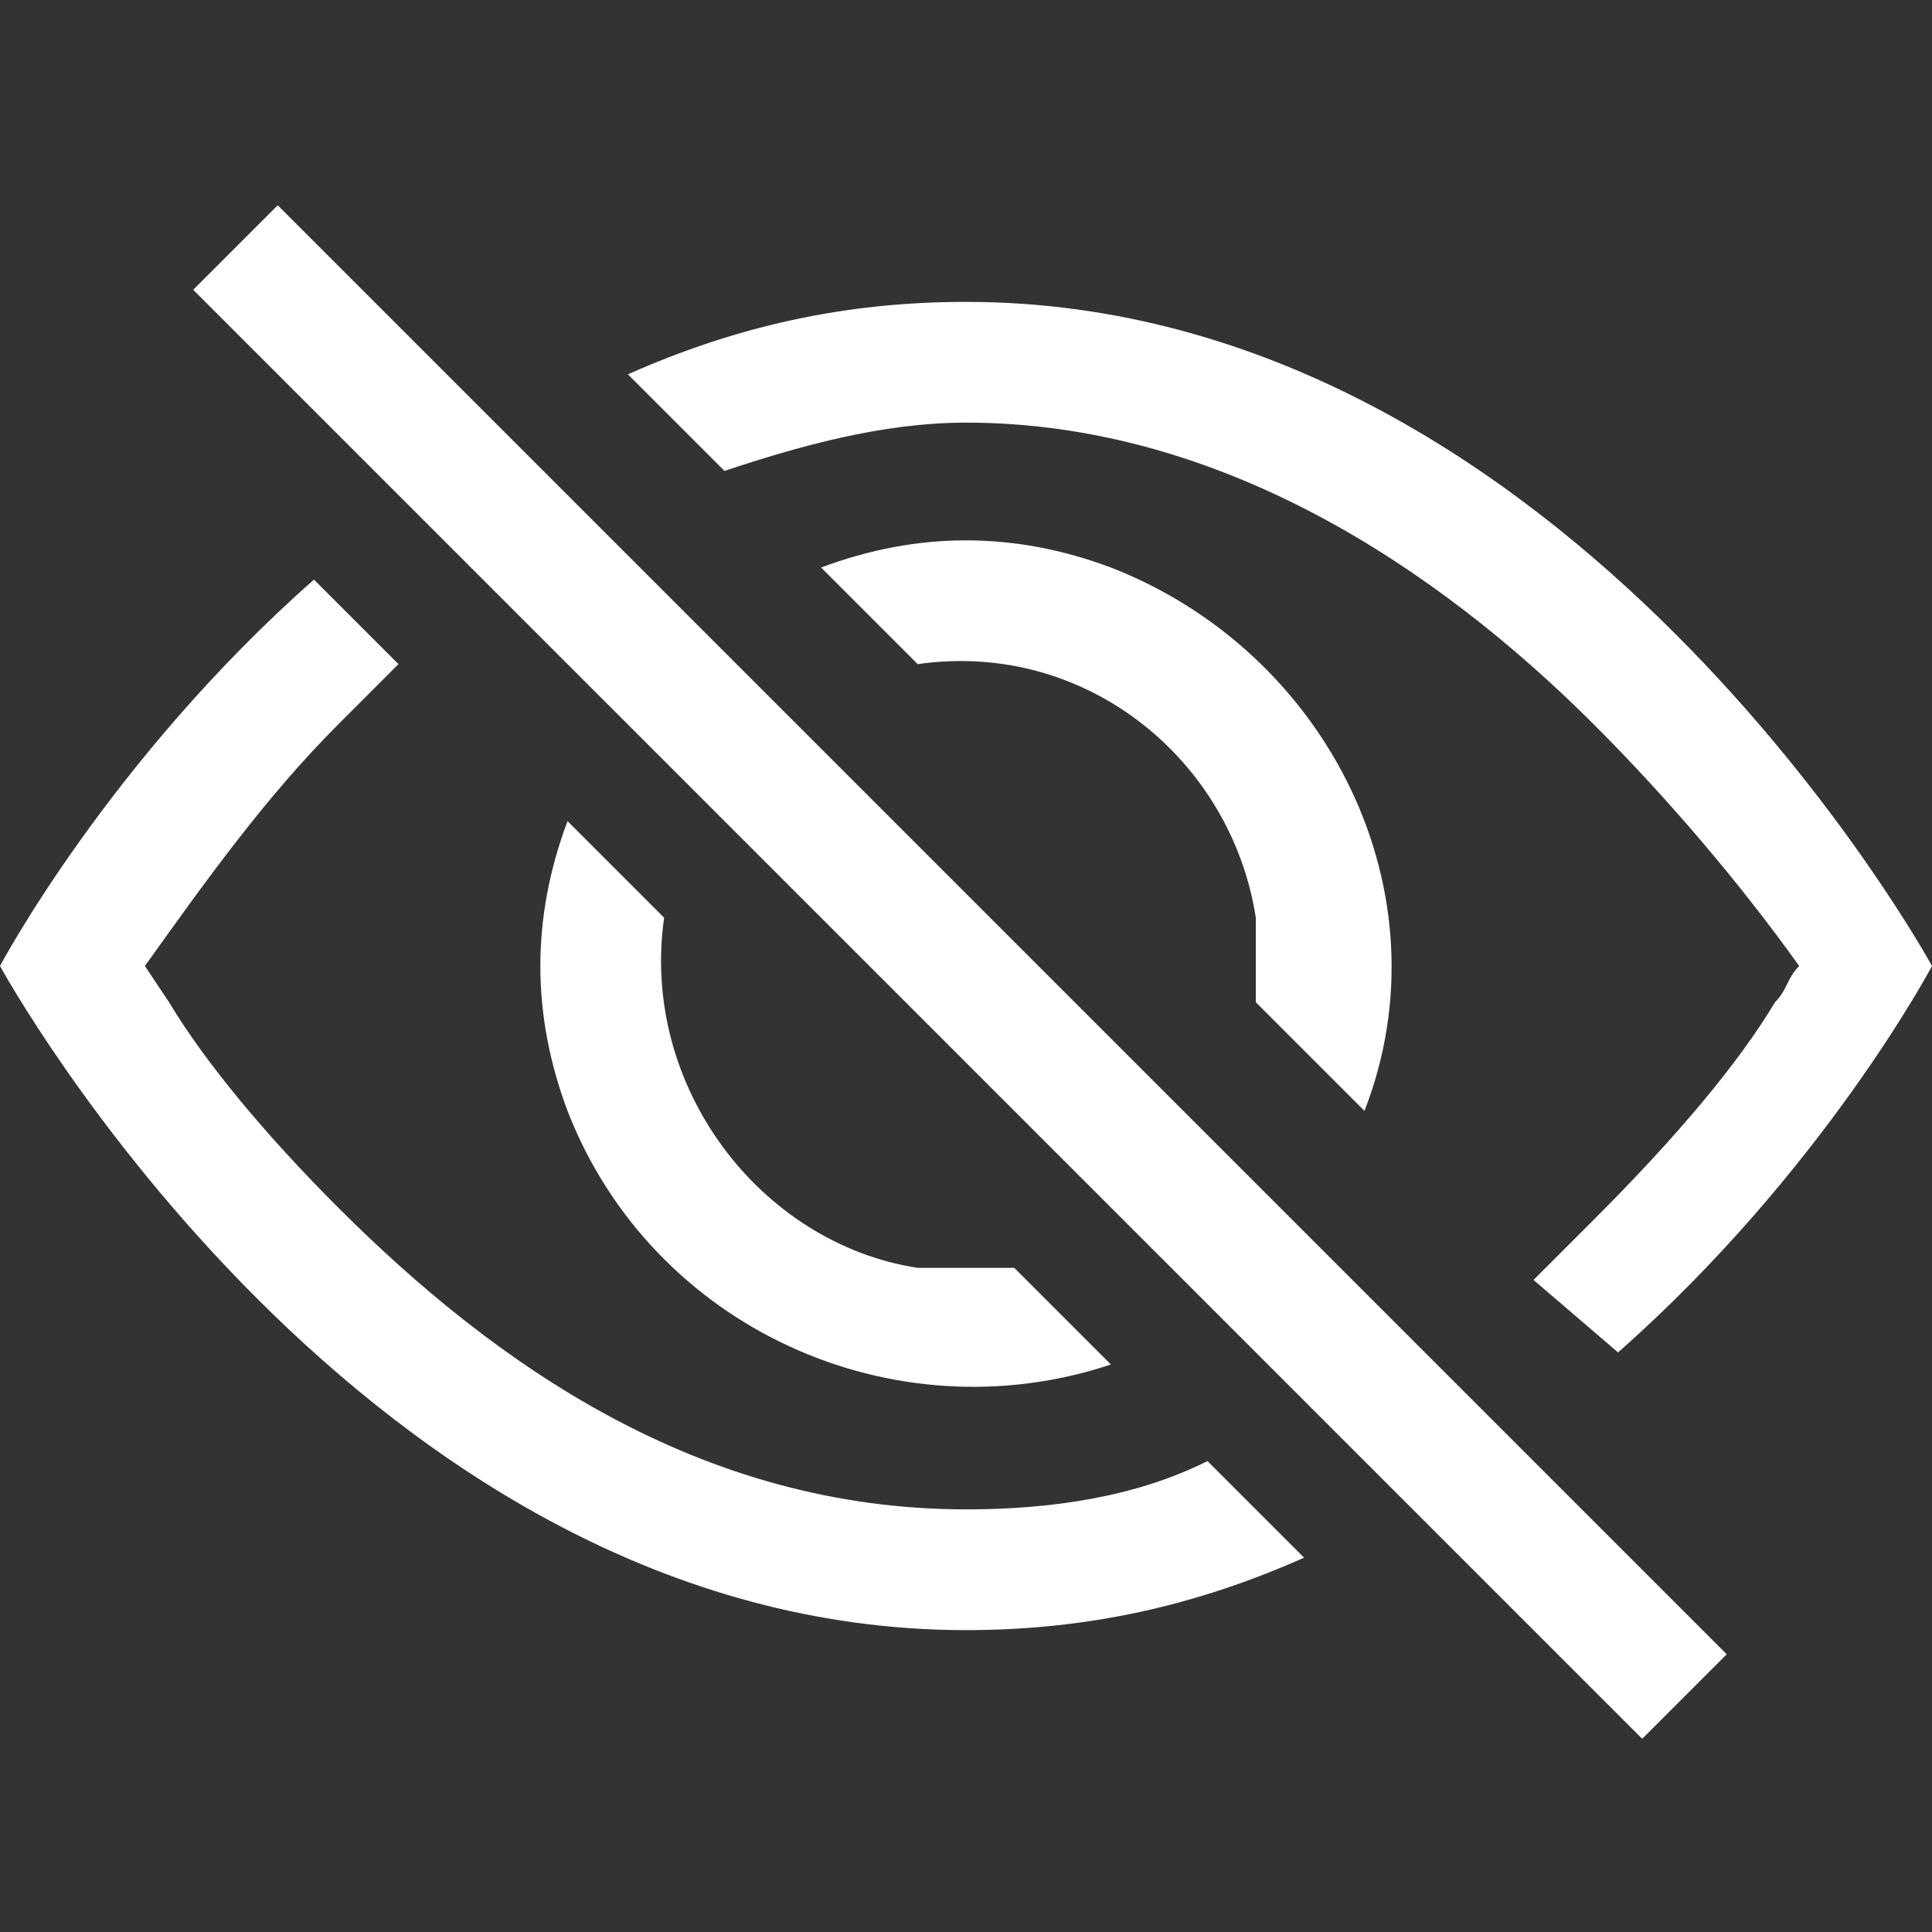 <?xml version="1.0" encoding="utf-8"?>
<!-- Generator: Adobe Illustrator 28.1.0, SVG Export Plug-In . SVG Version: 6.00 Build 0)  -->
<svg version="1.1" id="Layer_1" xmlns="http://www.w3.org/2000/svg" xmlns:xlink="http://www.w3.org/1999/xlink" x="0px" y="0px"
	 viewBox="0 0 16 16" style="enable-background:new 0 0 16 16;" xml:space="preserve">
<rect x="0" y="0" width="16" height="16" fill="#333333" stroke="none"/>
<style type="text/css">
	.st0{fill:#FFFFFF;}
</style>
<path class="st0" d="M13.4,11.2C15.1,9.7,16,8,16,8s-3-5.5-8-5.5c-1,0-1.9,0.2-2.8,0.6L6,3.9c0.6-0.2,1.3-0.4,2-0.4
	c2.1,0,3.9,1.2,5.2,2.5c0.6,0.6,1.2,1.3,1.7,2c-0.1,0.1-0.1,0.2-0.2,0.3c-0.3,0.5-0.8,1.1-1.5,1.8c-0.2,0.2-0.3,0.3-0.5,0.5
	L13.4,11.2z"/>
<path class="st0" d="M11.3,9.2c0.7-1.8-0.3-3.8-2.1-4.5c-0.8-0.3-1.6-0.3-2.4,0l0.8,0.8c1.4-0.2,2.6,0.8,2.8,2.1c0,0.2,0,0.5,0,0.7
	C10.5,8.4,11.3,9.2,11.3,9.2z M8.4,10.5l0.8,0.8C7.4,11.9,5.4,11,4.7,9.2c-0.3-0.8-0.3-1.6,0-2.4l0.8,0.8C5.3,9,6.3,10.3,7.6,10.5
	C7.9,10.5,8.1,10.5,8.4,10.5z"/>
<path class="st0" d="M3.3,5.5C3.2,5.6,3,5.8,2.8,6C2.2,6.6,1.7,7.3,1.2,8l0.2,0.3C1.7,8.8,2.2,9.4,2.8,10c1.3,1.3,3,2.5,5.2,2.5
	c0.7,0,1.4-0.1,2-0.4l0.8,0.8C9.9,13.3,9,13.5,8,13.5C3,13.5,0,8,0,8s0.9-1.7,2.6-3.2L3.3,5.5L3.3,5.5z M13.6,14.4l-12-12l0.7-0.7
	l12,12L13.6,14.4z"/>
</svg>
